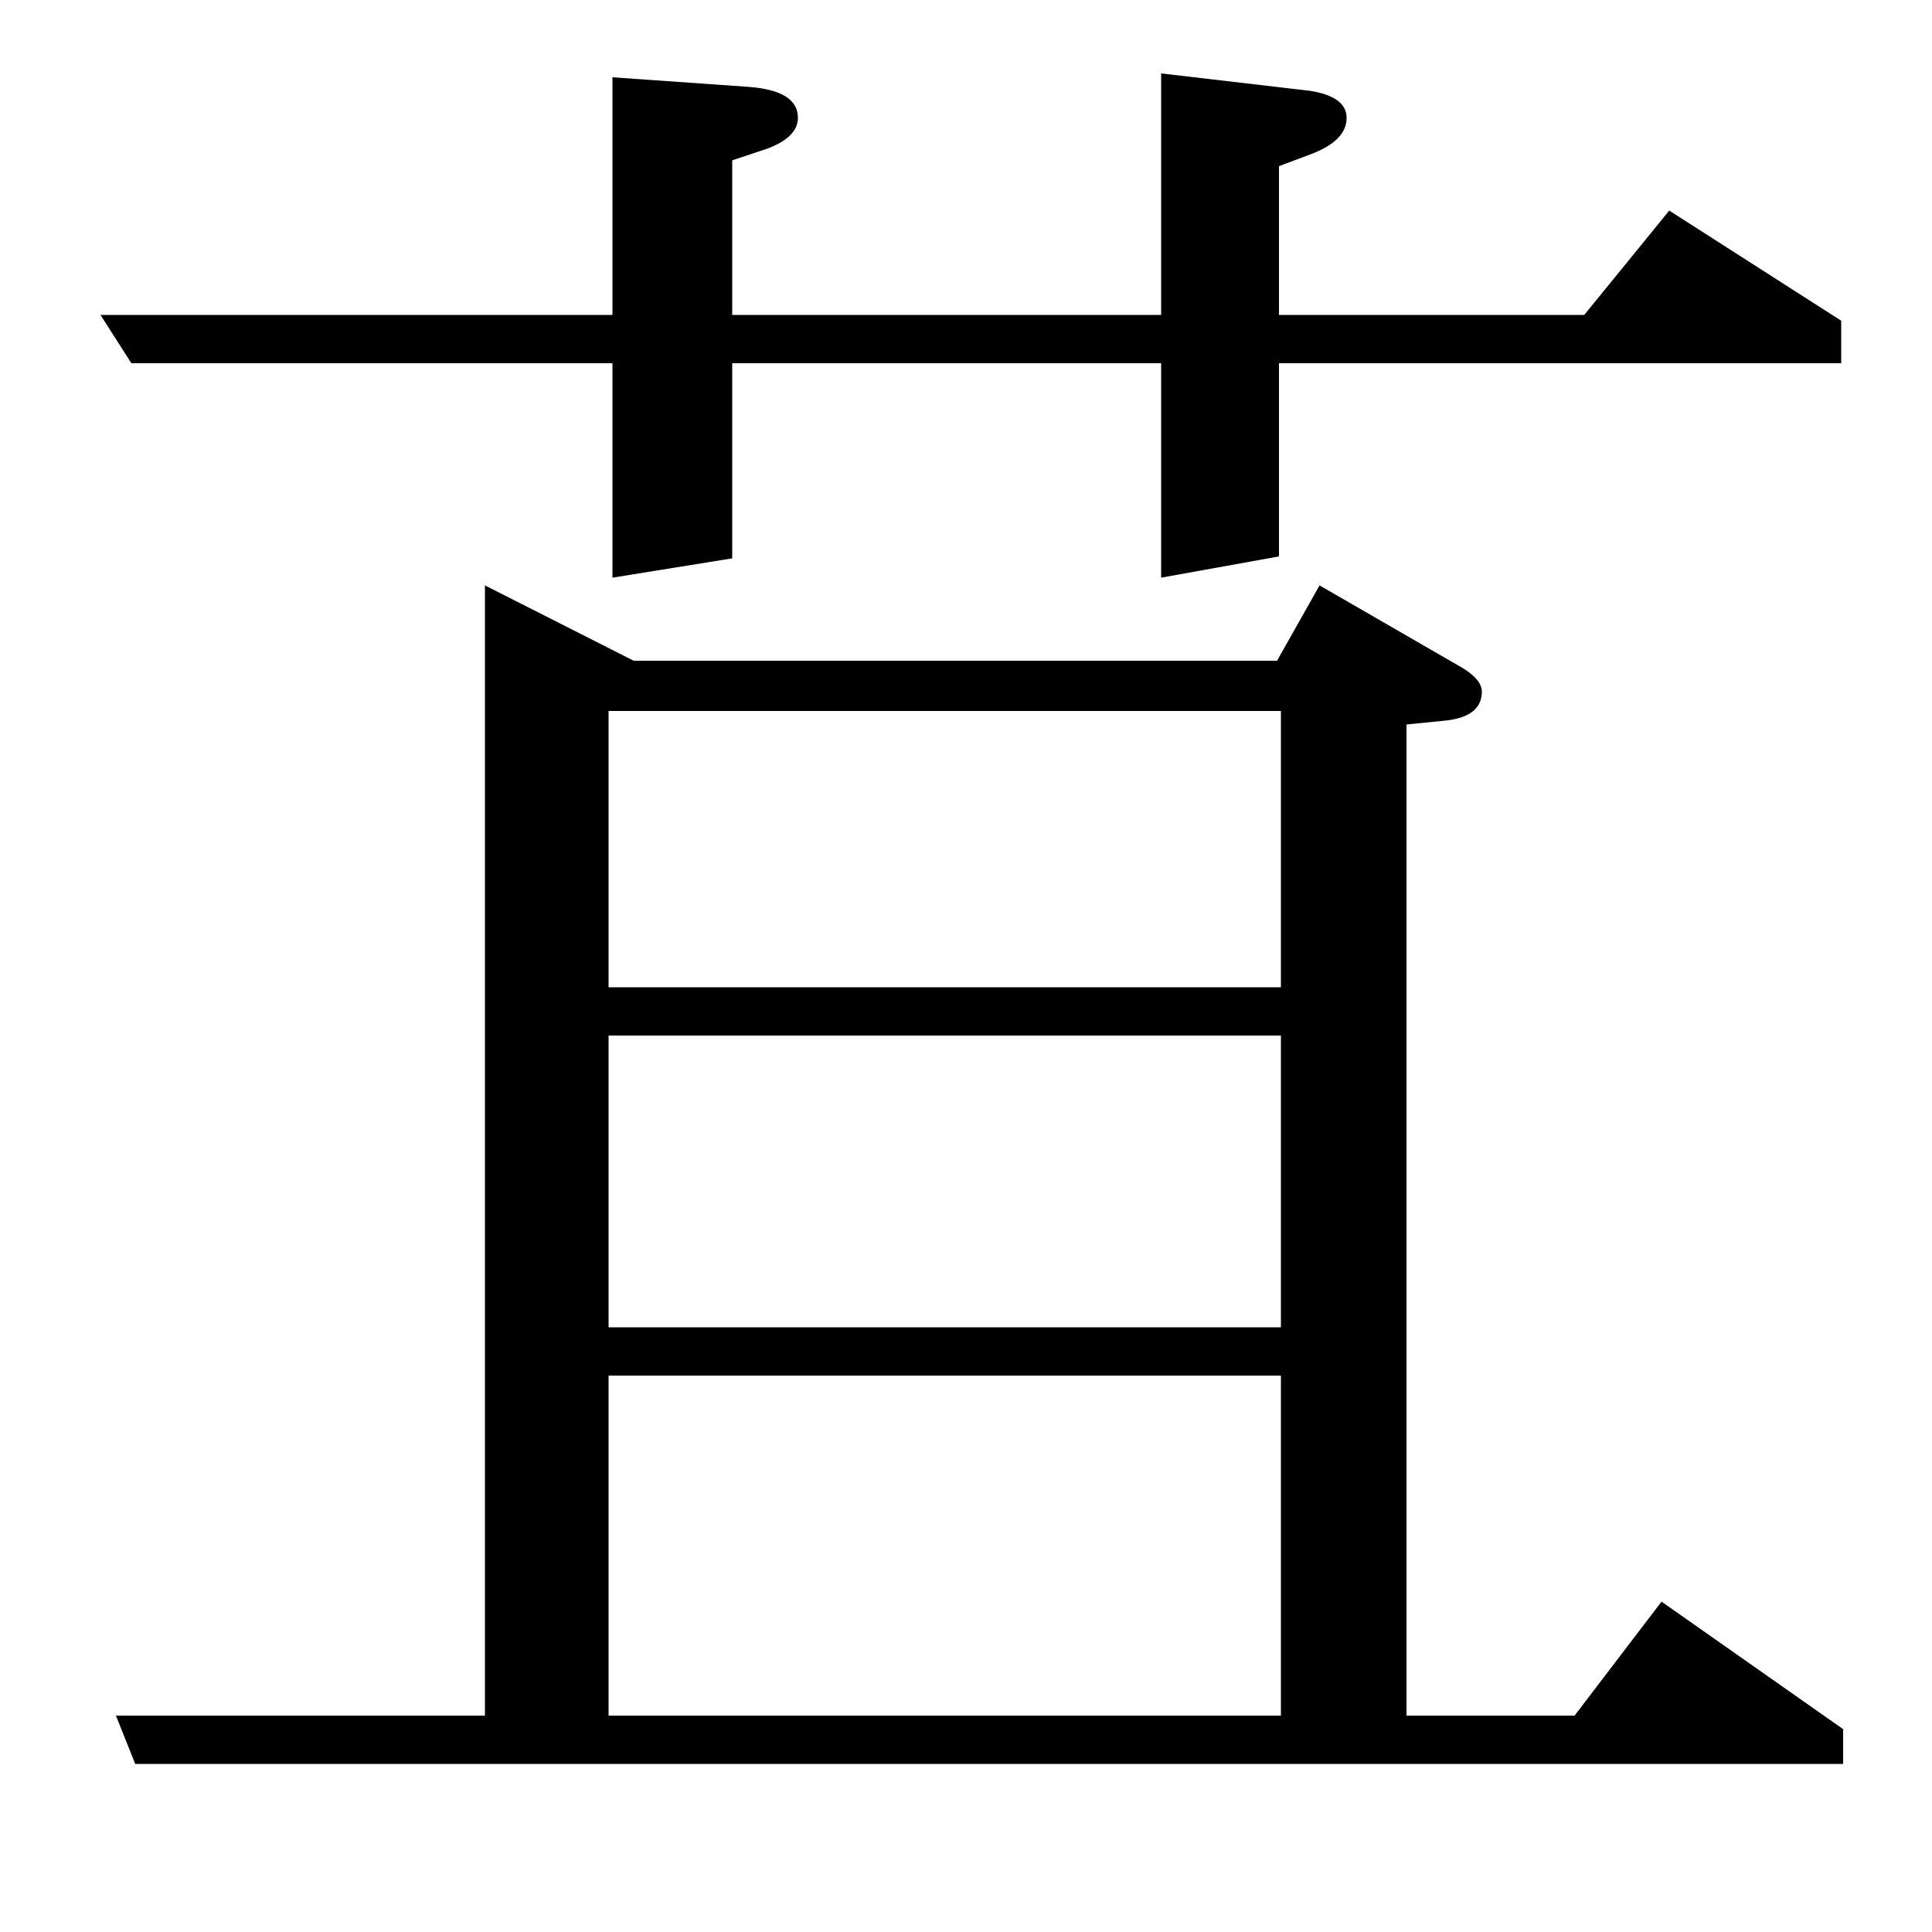 <?xml version="1.0" standalone="no"?>
<!DOCTYPE svg PUBLIC "-//W3C//DTD SVG 1.1//EN" "http://www.w3.org/Graphics/SVG/1.1/DTD/svg11.dtd" >
<svg xmlns="http://www.w3.org/2000/svg" xmlns:xlink="http://www.w3.org/1999/xlink" version="1.1" viewBox="0 -120 1000 1000">
  <g transform="matrix(1 0 0 -1 0 880)">
   <path fill="currentColor"
d="M60 112h191v585l77 -39h333l22 39l71 -41q13 -7 13 -14q0 -13 -19 -15l-20 -2v-513h87l45 59l94 -66v-18h-884zM315 288v-176h348v176h-348zM315 464v-151h348v151h-348zM663 632h-348v-143h348v143zM68 812l-16 25h265v123l71 -5q25 -2 25 -16q0 -10 -16 -16l-18 -6v-80
h222v125l77 -9q19 -3 19 -14q0 -12 -19 -19l-16 -6v-77h158l44 54l89 -57v-22h-291v-100l-61 -11v111h-222v-101l-62 -10v111h-249z" />
  </g>

</svg>
